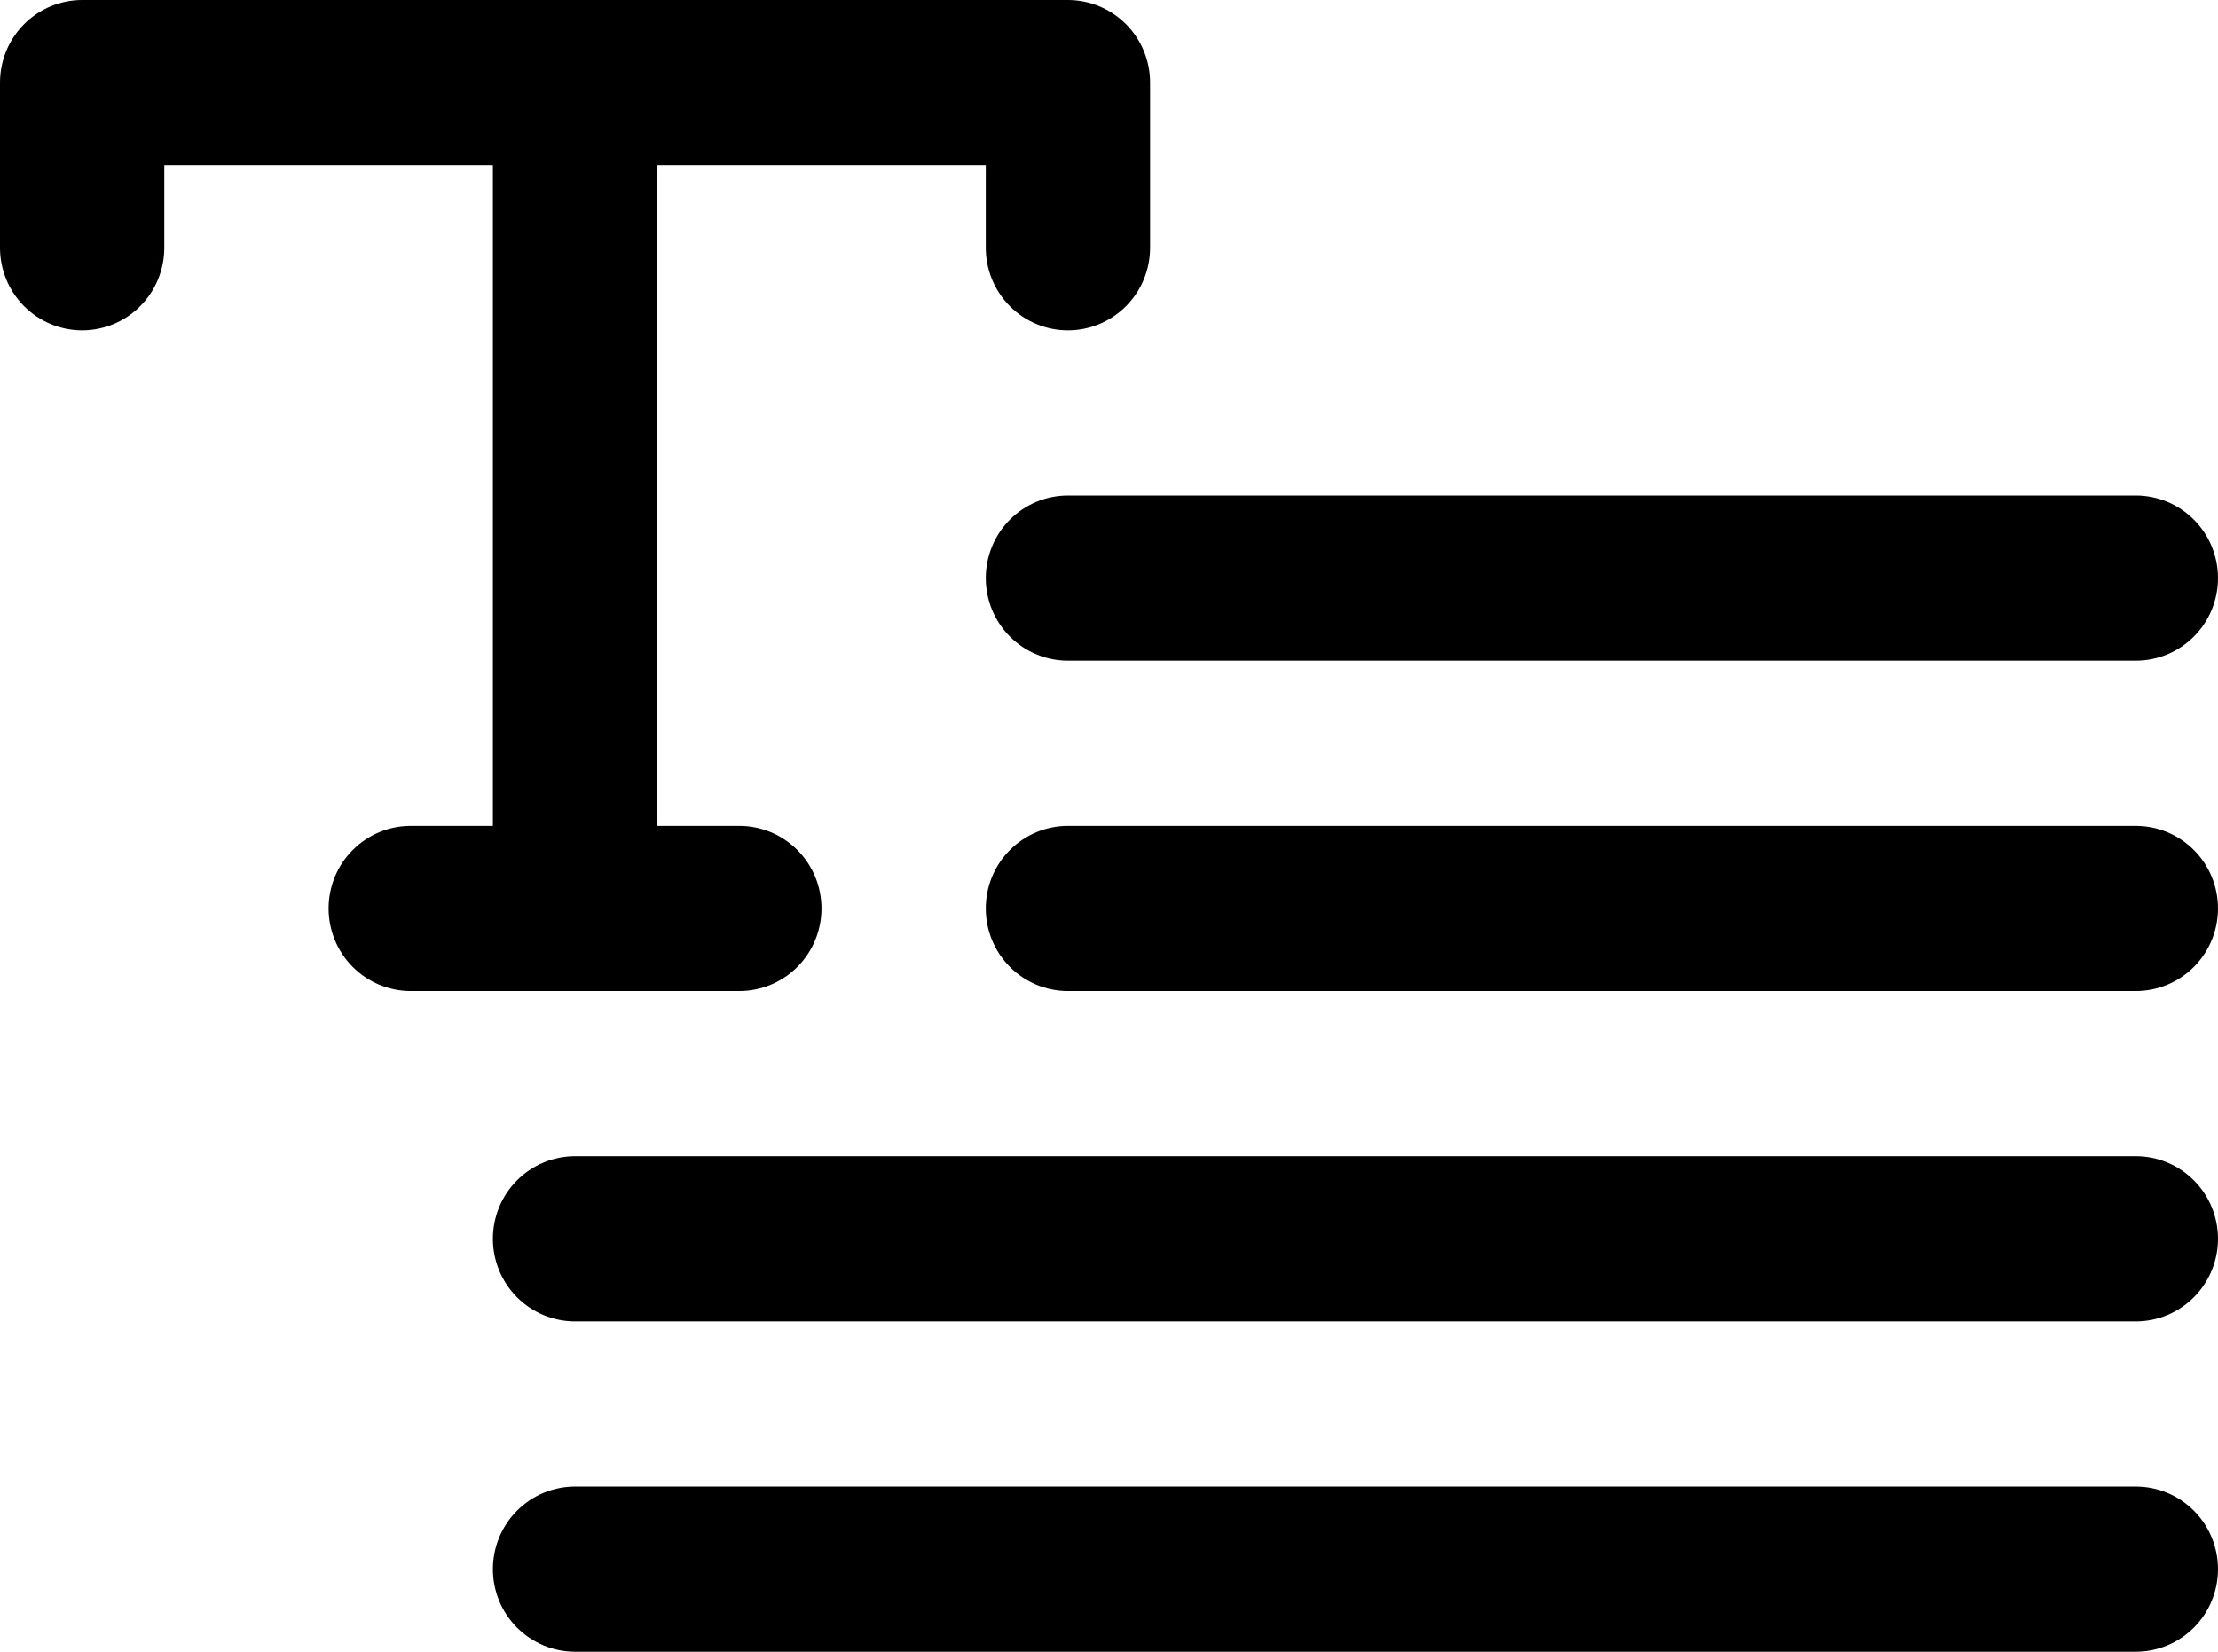 <svg width="94" height="70" viewBox="0 0 94 70" fill="none" xmlns="http://www.w3.org/2000/svg">
<path d="M45.259 21H90.519C91.442 21 92.327 21.369 92.98 22.025C93.633 22.681 94 23.572 94 24.5C94 25.428 93.633 26.319 92.98 26.975C92.327 27.631 91.442 28 90.519 28H45.259C44.336 28 43.45 27.631 42.797 26.975C42.145 26.319 41.778 25.428 41.778 24.5C41.778 23.572 42.145 22.681 42.797 22.025C43.45 21.369 44.336 21 45.259 21ZM90.519 35H45.259C44.336 35 43.45 35.369 42.797 36.025C42.145 36.681 41.778 37.572 41.778 38.5C41.778 39.428 42.145 40.319 42.797 40.975C43.45 41.631 44.336 42 45.259 42H90.519C91.442 42 92.327 41.631 92.98 40.975C93.633 40.319 94 39.428 94 38.5C94 37.572 93.633 36.681 92.98 36.025C92.327 35.369 91.442 35 90.519 35ZM90.519 49H24.37C23.447 49 22.561 49.369 21.909 50.025C21.256 50.681 20.889 51.572 20.889 52.5C20.889 53.428 21.256 54.319 21.909 54.975C22.561 55.631 23.447 56 24.37 56H90.519C91.442 56 92.327 55.631 92.98 54.975C93.633 54.319 94 53.428 94 52.5C94 51.572 93.633 50.681 92.98 50.025C92.327 49.369 91.442 49 90.519 49ZM90.519 63H24.37C23.447 63 22.561 63.369 21.909 64.025C21.256 64.681 20.889 65.572 20.889 66.5C20.889 67.428 21.256 68.319 21.909 68.975C22.561 69.631 23.447 70 24.37 70H90.519C91.442 70 92.327 69.631 92.98 68.975C93.633 68.319 94 67.428 94 66.5C94 65.572 93.633 64.681 92.98 64.025C92.327 63.369 91.442 63 90.519 63ZM31.333 42C32.257 42 33.142 41.631 33.795 40.975C34.448 40.319 34.815 39.428 34.815 38.5C34.815 37.572 34.448 36.681 33.795 36.025C33.142 35.369 32.257 35 31.333 35H27.852V7H41.778V10.5C41.778 11.428 42.145 12.319 42.797 12.975C43.45 13.631 44.336 14 45.259 14C46.183 14 47.068 13.631 47.721 12.975C48.374 12.319 48.741 11.428 48.741 10.5V3.5C48.741 2.572 48.374 1.681 47.721 1.025C47.068 0.369 46.183 0 45.259 0H3.481C2.558 0 1.673 0.369 1.02 1.025C0.367 1.681 0 2.572 0 3.5V10.5C0 11.428 0.367 12.319 1.02 12.975C1.673 13.631 2.558 14 3.481 14C4.405 14 5.29 13.631 5.943 12.975C6.596 12.319 6.963 11.428 6.963 10.5V7H20.889V35H17.407C16.484 35 15.598 35.369 14.946 36.025C14.293 36.681 13.926 37.572 13.926 38.5C13.926 39.428 14.293 40.319 14.946 40.975C15.598 41.631 16.484 42 17.407 42H31.333Z" fill="black"/>
</svg>
